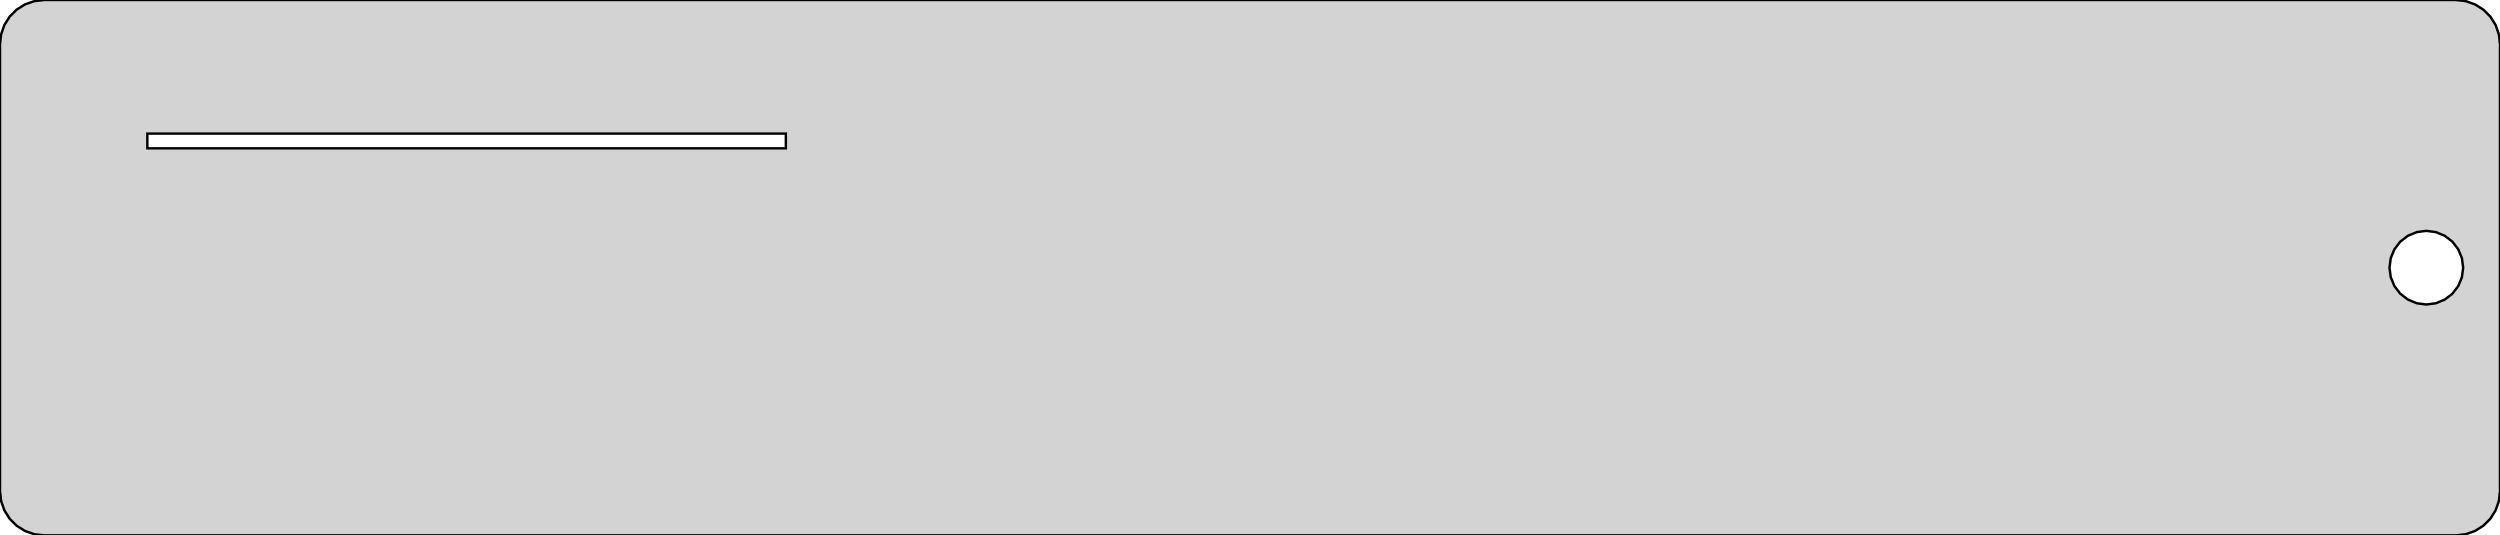 <?xml version="1.0" standalone="no"?>
<!DOCTYPE svg PUBLIC "-//W3C//DTD SVG 1.1//EN" "http://www.w3.org/Graphics/SVG/1.1/DTD/svg11.dtd">
<svg width="509mm" height="109mm" viewBox="0 -109 509 109" xmlns="http://www.w3.org/2000/svg" version="1.1">
<title>OpenSCAD Model</title>
<path d="
M 502.003,-0.226 L 503.905,-0.891 L 505.611,-1.964 L 507.036,-3.389 L 508.109,-5.095 L 508.774,-6.997
 L 509,-9 L 509,-100 L 508.774,-102.003 L 508.109,-103.905 L 507.036,-105.611 L 505.611,-107.036
 L 503.905,-108.109 L 502.003,-108.774 L 500,-109 L 9,-109 L 6.997,-108.774 L 5.095,-108.109
 L 3.389,-107.036 L 1.964,-105.611 L 0.891,-103.905 L 0.226,-102.003 L 0,-100 L 0,-9
 L 0.226,-6.997 L 0.891,-5.095 L 1.964,-3.389 L 3.389,-1.964 L 5.095,-0.891 L 6.997,-0.226
 L 9,-0 L 500,-0 z
M 30,-78.8 L 30,-81.8 L 160,-81.8 L 160,-78.8 z
M 492.059,-47.256 L 490.25,-48.005 L 488.697,-49.197 L 487.505,-50.75 L 486.756,-52.559 L 486.5,-54.5
 L 486.756,-56.441 L 487.505,-58.25 L 488.697,-59.803 L 490.25,-60.995 L 492.059,-61.744 L 494,-62
 L 495.941,-61.744 L 497.75,-60.995 L 499.303,-59.803 L 500.495,-58.25 L 501.244,-56.441 L 501.5,-54.5
 L 501.244,-52.559 L 500.495,-50.75 L 499.303,-49.197 L 497.75,-48.005 L 495.941,-47.256 L 494,-47
 z
" stroke="black" fill="lightgray" stroke-width="0.5"/>
</svg>
